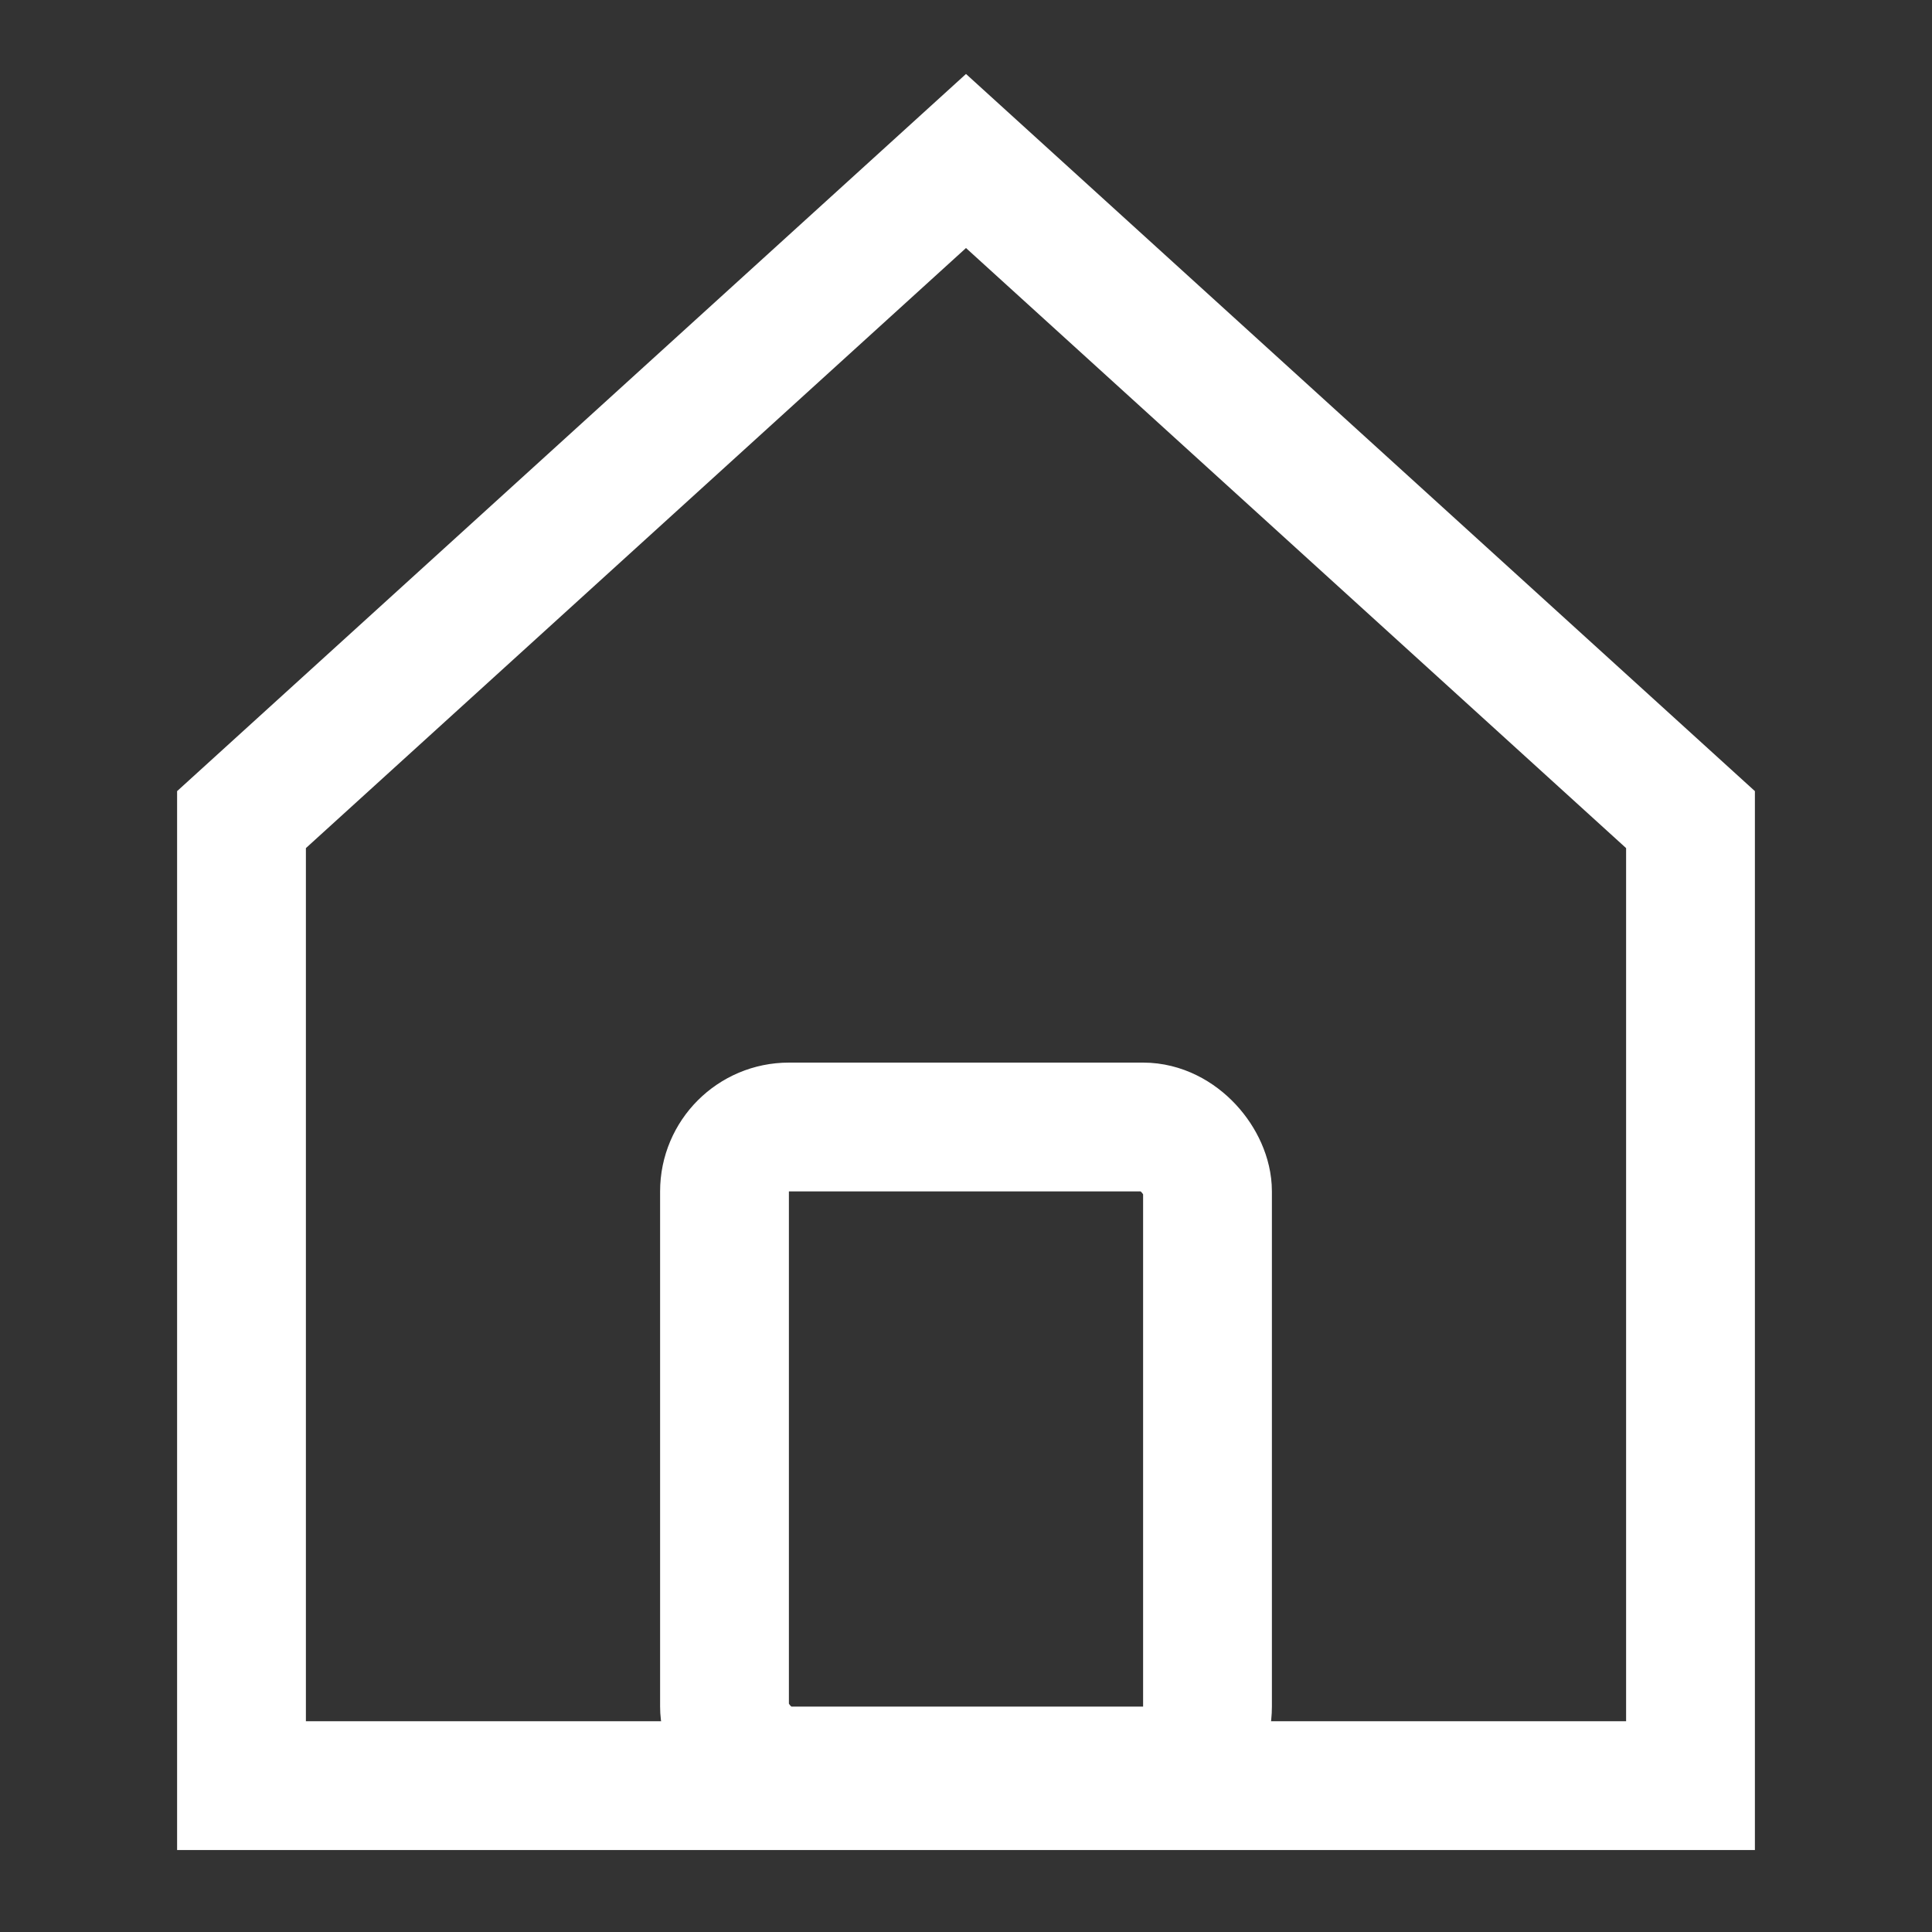 <svg width="30" height="30" viewBox="0 0 30 30" fill="none" xmlns="http://www.w3.org/2000/svg">
<rect x="0" y="0" width="30" height="30" fill="#333333" stroke="none"/>
<path d="M3.75 27.727V12.727L15 2.5L26.25 12.727V27.727H3.75Z" stroke="white" stroke-width="2"/>
<rect x="11.25" y="17.5" width="7.5" height="10" rx="1" stroke="white" stroke-width="2"/>
</svg>
